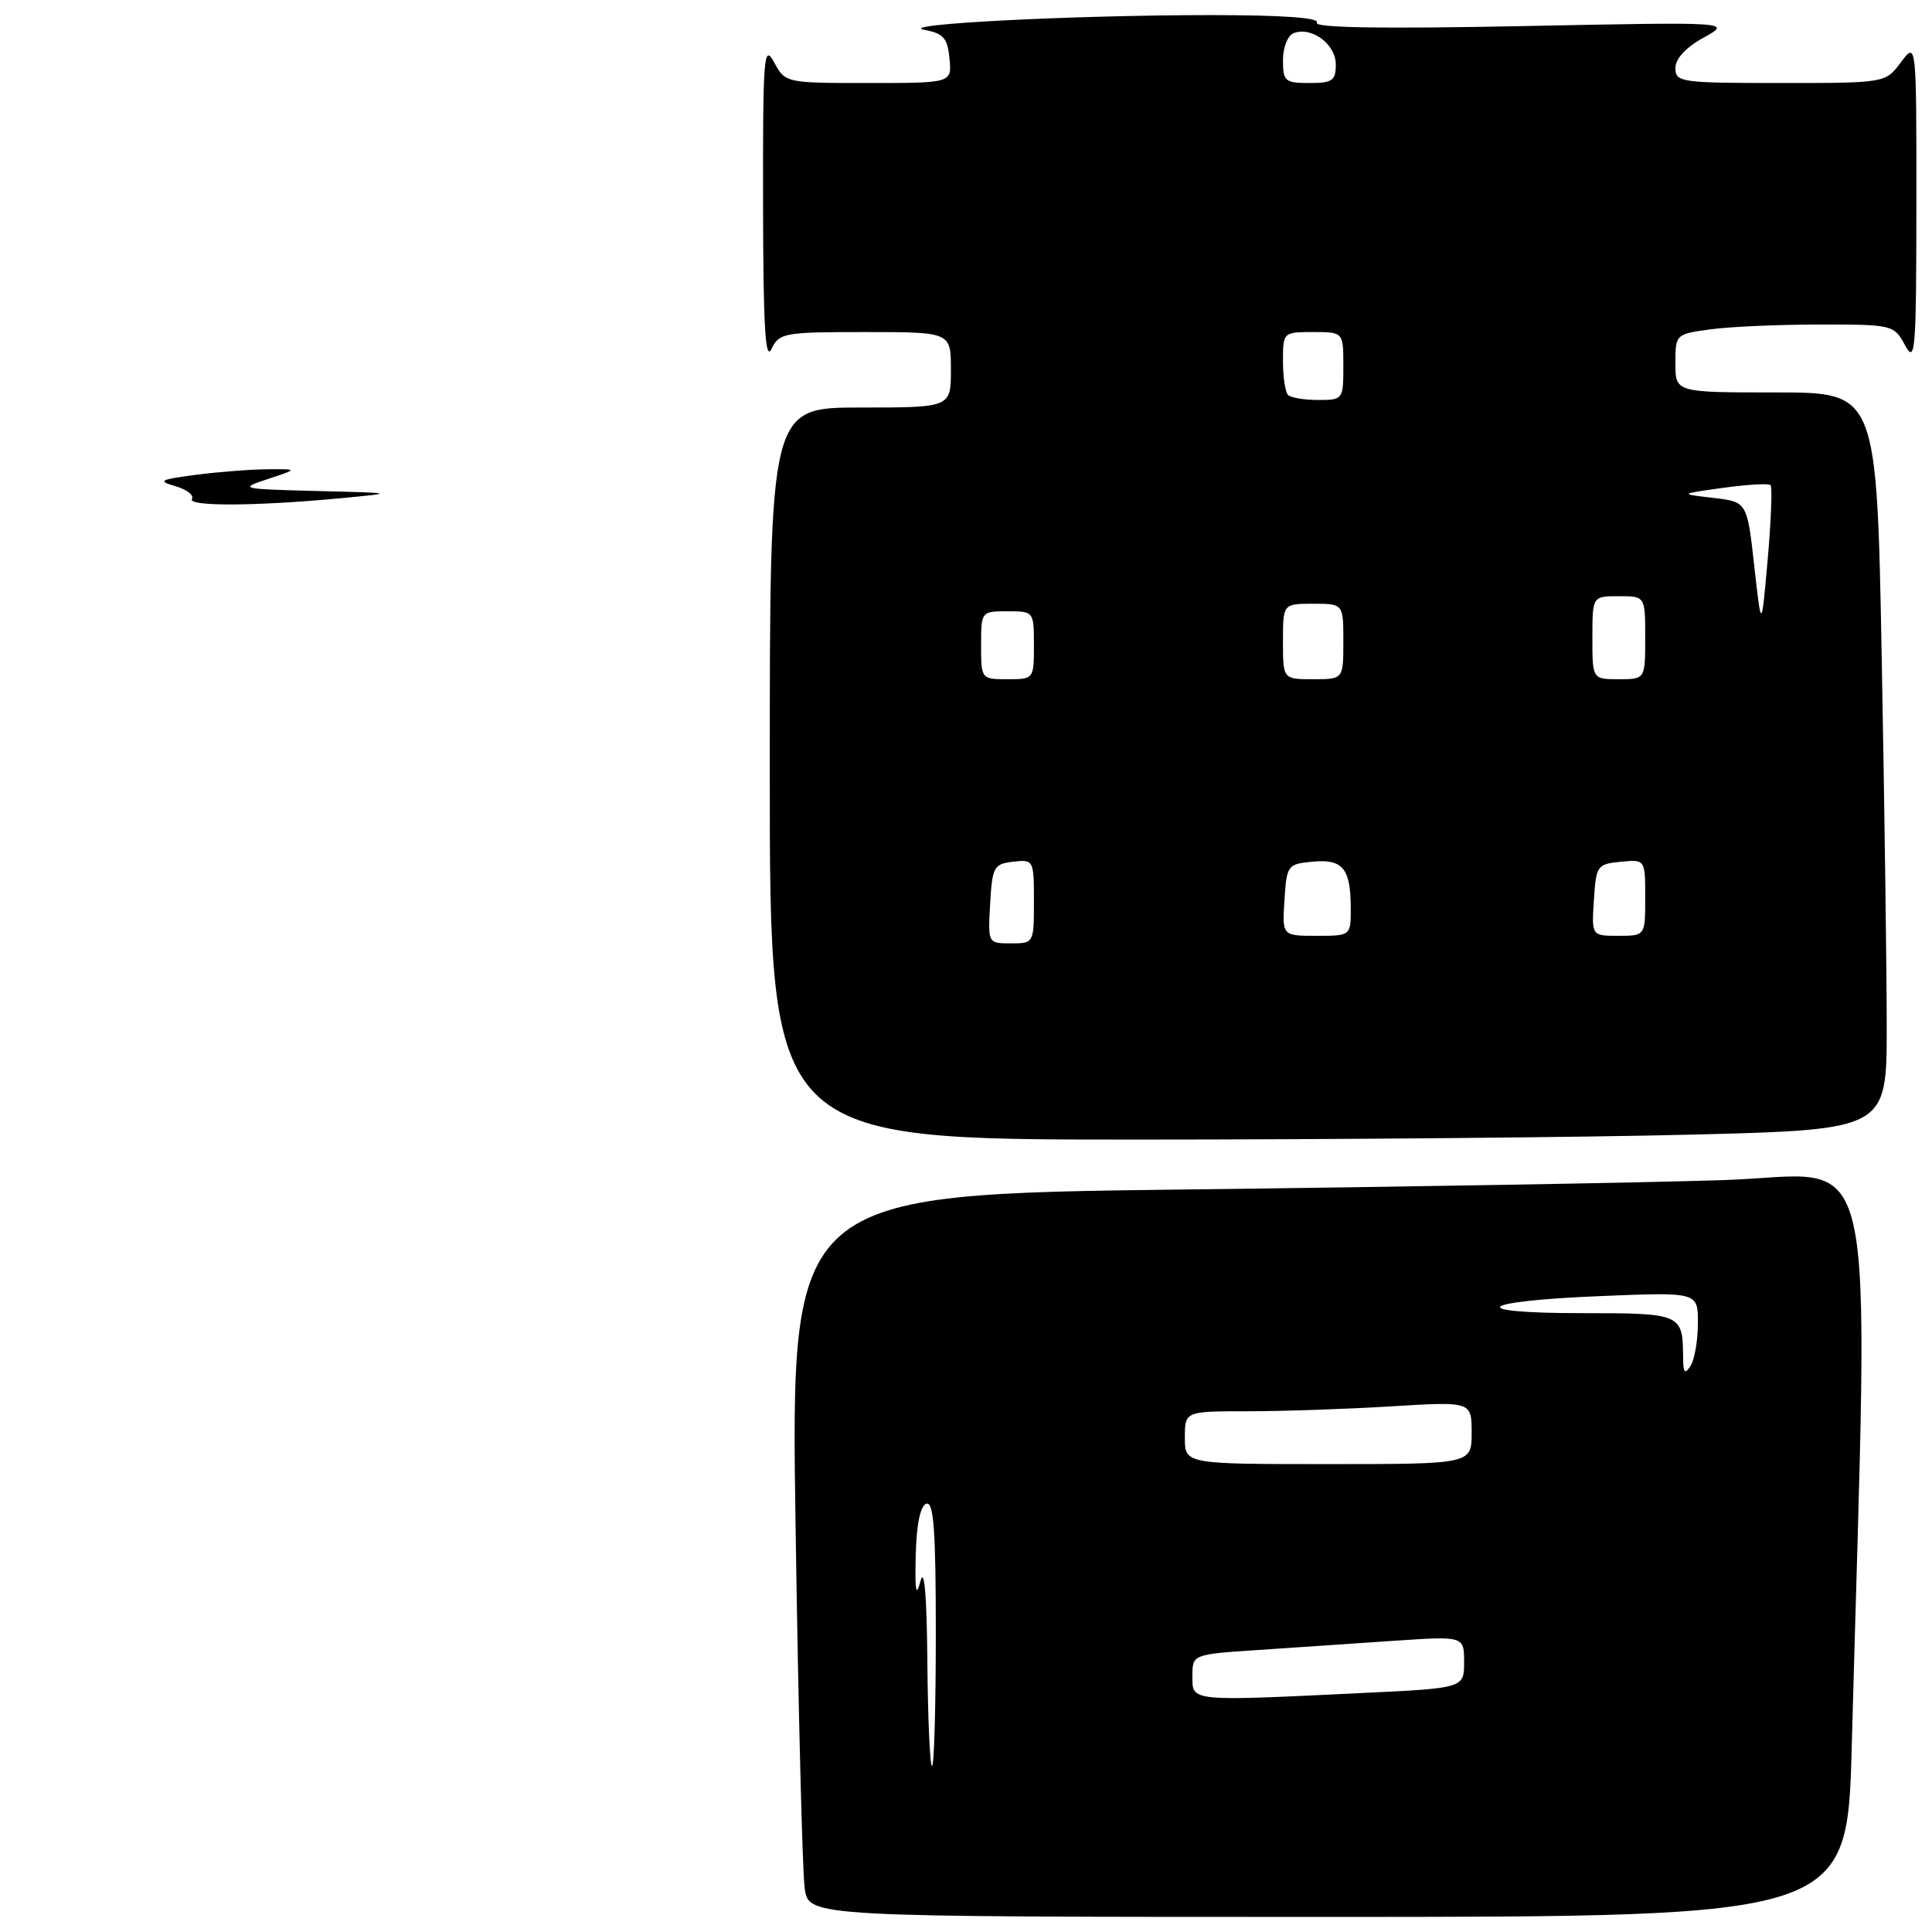 <?xml version="1.0" encoding="UTF-8" standalone="no"?>
<!DOCTYPE svg PUBLIC "-//W3C//DTD SVG 1.1//EN" "http://www.w3.org/Graphics/SVG/1.1/DTD/svg11.dtd" >
<svg xmlns="http://www.w3.org/2000/svg" xmlns:xlink="http://www.w3.org/1999/xlink" version="1.1" viewBox="0 0 256 256">
 <g >
 <path fill="currentColor"
d=" M 245.37 231.25 C 247.61 147.90 249.38 155.69 228.37 156.37 C 217.99 156.71 185.93 157.27 157.13 157.61 C 104.76 158.25 104.76 158.25 105.42 202.37 C 105.78 226.64 106.33 248.19 106.63 250.25 C 107.18 254.00 107.18 254.00 175.97 254.00 C 244.77 254.00 244.77 254.00 245.37 231.25 Z  M 224.34 150.34 C 250.00 149.68 250.00 149.68 250.00 136.09 C 250.00 128.62 249.70 106.64 249.34 87.25 C 248.68 52.00 248.68 52.00 235.34 52.00 C 222.00 52.00 222.00 52.00 222.00 48.14 C 222.00 44.30 222.03 44.27 226.64 43.64 C 229.19 43.29 235.70 43.00 241.11 43.00 C 250.80 43.00 250.96 43.04 252.43 45.75 C 253.79 48.26 253.92 46.62 253.93 27.00 C 253.94 5.50 253.94 5.50 251.88 8.25 C 249.83 11.00 249.83 11.00 235.92 11.00 C 222.72 11.00 222.00 10.90 222.00 9.02 C 222.00 7.78 223.38 6.28 225.75 4.98 C 229.50 2.90 229.50 2.90 201.69 3.46 C 183.09 3.83 174.08 3.68 174.49 3.01 C 174.90 2.35 170.02 2.00 160.31 2.00 C 141.88 2.01 118.48 3.22 122.50 3.96 C 125.01 4.42 125.55 5.04 125.81 7.75 C 126.13 11.00 126.13 11.00 115.10 11.00 C 104.09 11.00 104.06 10.99 102.57 8.25 C 101.21 5.74 101.08 7.39 101.11 27.00 C 101.13 43.19 101.40 47.94 102.22 46.25 C 103.25 44.11 103.87 44.00 114.65 44.00 C 126.00 44.00 126.00 44.00 126.00 49.00 C 126.00 54.00 126.00 54.00 114.00 54.00 C 102.00 54.00 102.00 54.00 102.00 102.50 C 102.00 151.00 102.00 151.00 150.34 151.00 C 176.92 151.00 210.22 150.70 224.34 150.34 Z  M 25.43 66.11 C 25.74 65.62 24.75 64.86 23.24 64.42 C 20.82 63.72 21.14 63.55 26.00 62.91 C 29.02 62.52 33.30 62.19 35.50 62.18 C 39.50 62.15 39.50 62.15 35.50 63.47 C 31.61 64.75 31.80 64.80 42.00 65.06 C 52.50 65.32 52.50 65.32 45.00 66.03 C 33.84 67.08 24.81 67.12 25.43 66.11 Z  M 122.88 220.25 C 122.81 211.43 122.48 207.58 121.97 209.50 C 121.38 211.74 121.22 210.87 121.34 206.08 C 121.44 201.95 121.95 199.51 122.75 199.25 C 123.72 198.93 124.00 202.80 124.00 216.42 C 124.00 226.09 123.78 234.00 123.50 234.00 C 123.22 234.00 122.95 227.81 122.88 220.25 Z  M 158.00 222.11 C 158.00 219.21 158.00 219.21 166.75 218.63 C 171.56 218.30 179.66 217.76 184.75 217.41 C 194.00 216.79 194.00 216.79 194.00 220.24 C 194.00 223.69 194.00 223.69 180.34 224.34 C 157.54 225.44 158.00 225.48 158.00 222.11 Z  M 157.00 190.50 C 157.00 187.00 157.00 187.00 165.34 187.00 C 169.93 187.00 178.48 186.71 184.34 186.35 C 195.00 185.70 195.00 185.70 195.00 189.85 C 195.00 194.00 195.00 194.00 176.00 194.00 C 157.00 194.00 157.00 194.00 157.00 190.50 Z  M 223.02 179.83 C 222.98 174.08 222.79 174.00 209.69 174.00 C 193.86 174.00 195.67 172.40 212.25 171.73 C 225.00 171.21 225.00 171.21 224.98 175.36 C 224.98 177.64 224.53 180.18 224.00 181.00 C 223.24 182.17 223.03 181.92 223.02 179.83 Z  M 131.20 119.75 C 131.48 114.85 131.69 114.48 134.25 114.18 C 136.96 113.87 137.00 113.95 137.00 119.43 C 137.00 124.97 136.99 125.00 133.95 125.00 C 130.90 125.00 130.90 125.00 131.20 119.75 Z  M 170.20 119.25 C 170.49 114.65 170.61 114.49 173.90 114.18 C 177.91 113.79 178.96 115.05 178.98 120.25 C 179.00 124.00 179.00 124.00 174.45 124.00 C 169.89 124.00 169.89 124.00 170.20 119.25 Z  M 211.20 119.25 C 211.49 114.70 211.63 114.49 214.75 114.19 C 218.00 113.87 218.00 113.87 218.00 118.94 C 218.00 124.00 218.00 124.00 214.45 124.00 C 210.89 124.00 210.89 124.00 211.20 119.25 Z  M 130.00 85.50 C 130.00 81.02 130.02 81.00 133.50 81.00 C 136.98 81.00 137.00 81.02 137.00 85.50 C 137.00 89.98 136.98 90.00 133.50 90.00 C 130.02 90.00 130.00 89.98 130.00 85.50 Z  M 170.00 85.00 C 170.00 80.00 170.00 80.00 174.00 80.00 C 178.00 80.00 178.00 80.00 178.00 85.00 C 178.00 90.00 178.00 90.00 174.00 90.00 C 170.00 90.00 170.00 90.00 170.00 85.00 Z  M 211.00 84.50 C 211.00 79.00 211.00 79.00 214.50 79.00 C 218.00 79.00 218.00 79.00 218.00 84.50 C 218.00 90.00 218.00 90.00 214.50 90.00 C 211.00 90.00 211.00 90.00 211.00 84.50 Z  M 232.45 75.00 C 231.50 66.50 231.50 66.50 227.00 65.97 C 222.50 65.45 222.50 65.45 228.33 64.64 C 231.54 64.20 234.37 64.03 234.61 64.28 C 234.85 64.52 234.68 68.95 234.23 74.11 C 233.40 83.50 233.40 83.50 232.45 75.00 Z  M 170.67 52.33 C 170.30 51.97 170.00 49.94 170.00 47.83 C 170.00 44.03 170.03 44.00 174.00 44.00 C 178.00 44.00 178.00 44.00 178.00 48.50 C 178.00 52.93 177.95 53.00 174.67 53.00 C 172.83 53.00 171.03 52.70 170.67 52.33 Z  M 170.00 7.97 C 170.00 6.27 170.63 4.70 171.42 4.39 C 173.80 3.48 177.00 5.86 177.00 8.54 C 177.00 10.69 176.55 11.00 173.50 11.00 C 170.27 11.00 170.00 10.77 170.00 7.97 Z "/>
</g>
</svg>